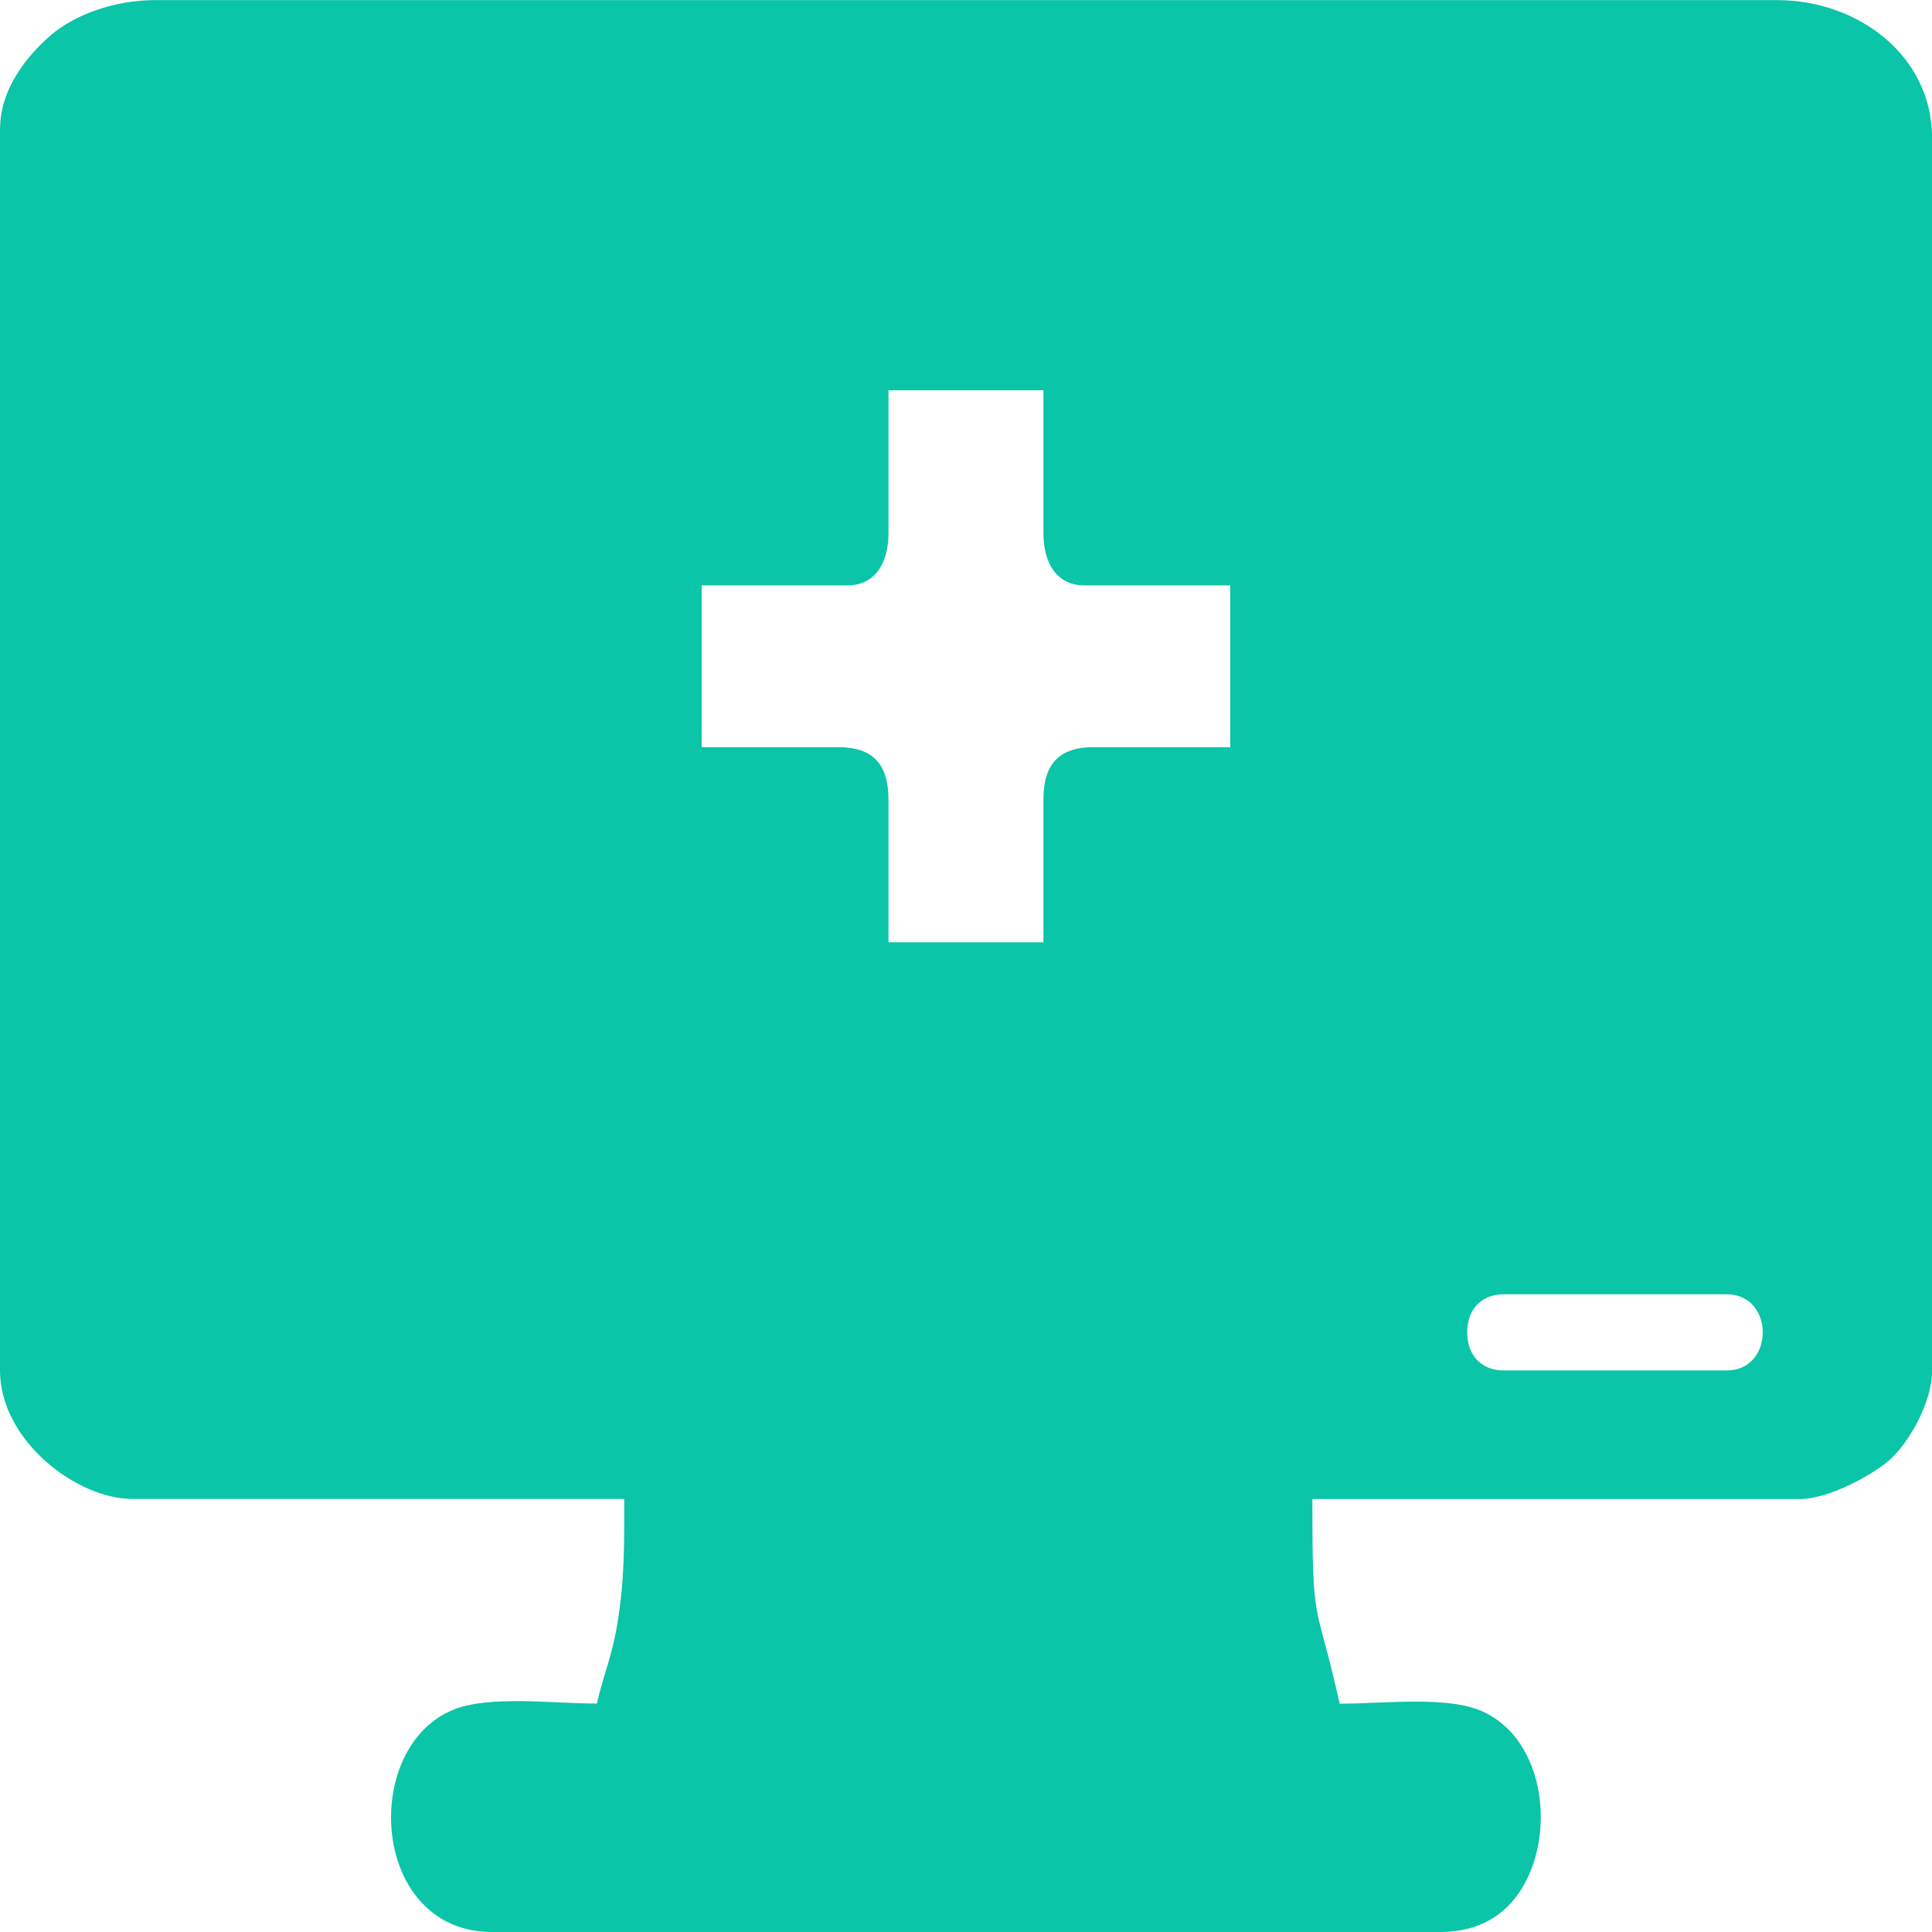 <svg width="83" height="83" viewBox="0 0 83 83" fill="none" xmlns="http://www.w3.org/2000/svg">
<path fill-rule="evenodd" clip-rule="evenodd" d="M0 5.52V58.875C0 61.894 3.308 64.395 5.676 64.395H26.817C26.817 66.336 26.839 67.873 26.514 69.804C26.277 71.218 25.903 72.011 25.644 73.186C23.715 73.186 21.005 72.819 19.45 73.461C15.465 75.113 15.93 83 21.141 83H61.859C63.186 83 64.152 82.55 64.846 81.825C66.907 79.664 66.665 74.874 63.691 73.525C62.193 72.846 59.5 73.191 57.553 73.191C56.516 68.538 56.38 70.139 56.38 64.4H77.323C78.571 64.4 80.465 63.353 81.19 62.711C81.959 62.023 83.004 60.302 83.004 58.88V5.932C83.004 2.377 79.81 0.005 76.348 0.005H6.66C4.899 0.005 3.212 0.638 2.21 1.491C1.23 2.326 0.004 3.776 0.004 5.524L0 5.52ZM63.032 57.242C63.032 58.233 63.651 58.875 64.596 58.875H74.187C76.243 58.875 76.243 55.604 74.187 55.604H64.596C63.647 55.604 63.032 56.251 63.032 57.237V57.242ZM38.17 22.899C38.17 24.175 37.607 25.148 36.408 25.148H30.143V32.099H36.017C37.484 32.099 38.17 32.815 38.17 34.347V40.481H44.826V34.347C44.826 32.815 45.511 32.099 46.978 32.099H52.852V25.148H46.587C45.384 25.148 44.826 24.175 44.826 22.899V16.765H38.17V22.899Z" fill="#0AC5A8"/>
</svg>
